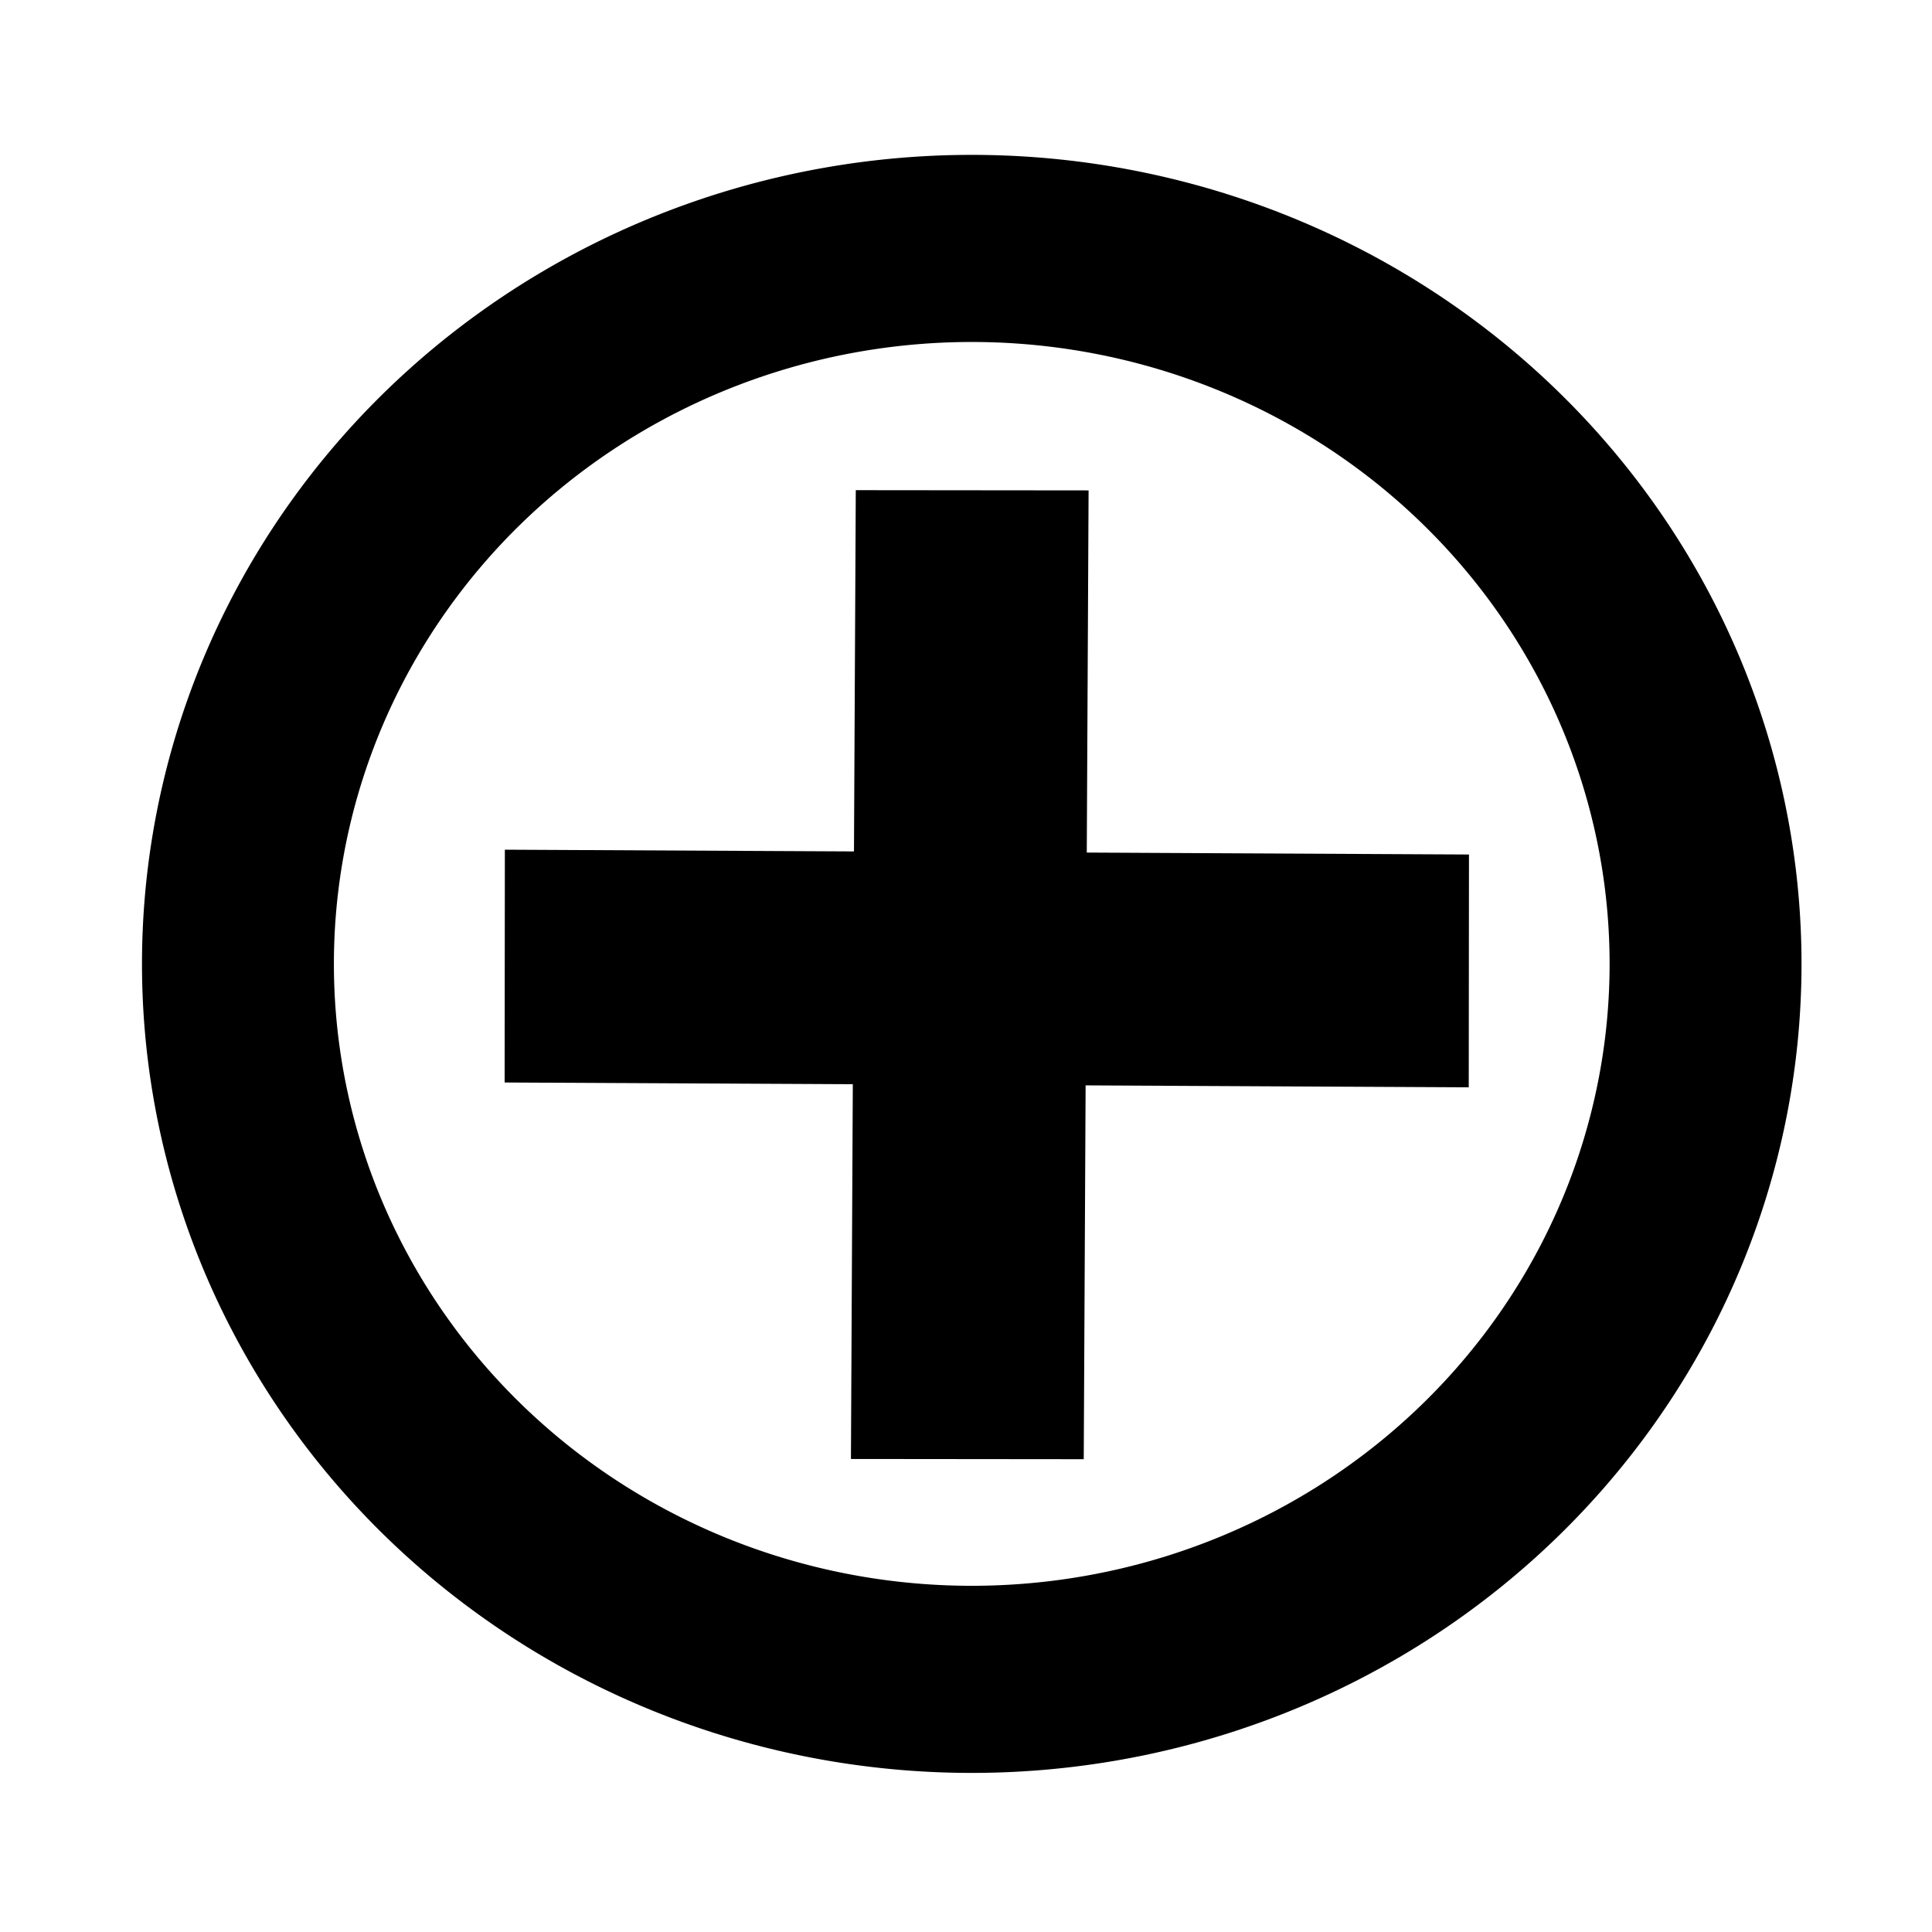 <?xml version="1.0" encoding="UTF-8" standalone="no"?>
<!-- Created with Inkscape (http://www.inkscape.org/) -->

<svg
   xmlns:dc="http://purl.org/dc/elements/1.1/"
   xmlns:cc="http://creativecommons.org/ns#"
   xmlns:rdf="http://www.w3.org/1999/02/22-rdf-syntax-ns#"
   xmlns:svg="http://www.w3.org/2000/svg"
   xmlns="http://www.w3.org/2000/svg"
   xmlns:sodipodi="http://sodipodi.sourceforge.net/DTD/sodipodi-0.dtd"
   xmlns:inkscape="http://www.inkscape.org/namespaces/inkscape"
   width="40"
   height="40"
   id="svg2"
   version="1.1"
   inkscape:version="0.48.4 r9939"
   sodipodi:docname="new-plus-icon.svg"
   style="enable-background:new">
  <defs
     id="defs4" />
  <sodipodi:namedview
     id="base"
     pagecolor="#ffffff"
     bordercolor="#666666"
     borderopacity="1.0"
     inkscape:pageopacity="0"
     inkscape:pageshadow="2"
     inkscape:zoom="1.28"
     inkscape:cx="-110.7059"
     inkscape:cy="60.990231"
     inkscape:document-units="px"
     inkscape:current-layer="layer1"
     showgrid="true"
     inkscape:window-width="1301"
     inkscape:window-height="744"
     inkscape:window-x="65"
     inkscape:window-y="24"
     inkscape:window-maximized="1"
     width="40px"
     showborder="true"
     inkscape:showpageshadow="true"
     borderlayer="false">
    <inkscape:grid
       type="xygrid"
       id="grid3954"
       empspacing="5"
       visible="true"
       enabled="true"
       snapvisiblegridlinesonly="true" />
  </sodipodi:namedview>
  <g
     inkscape:label="Layer 1"
     inkscape:groupmode="layer"
     id="layer1"
     transform="translate(0,-1012.362)">
    <rect
       y="-27.625"
       x="1022.513"
       height="4.769"
       width="20.007"
       id="rect2991"
       style="fill:#000000;fill-rule:evenodd;stroke:#000000;stroke-width:0.051;stroke-linecap:butt;stroke-linejoin:miter;stroke-miterlimit:4;stroke-opacity:1;stroke-dasharray:none"
       transform="matrix(-0.005,1,-1,-0.001,0,0)" />
    <path
       sodipodi:type="arc"
       style="fill:#000000;fill-opacity:0;stroke:#000000;stroke-width:99.333;stroke-miterlimit:4;stroke-opacity:1;stroke-dasharray:none"
       id="path3770"
       sodipodi:cx="505.07626"
       sodipodi:cy="496.77829"
       sodipodi:rx="379.81735"
       sodipodi:ry="379.81735"
       d="m 884.894,496.778 a 379.817,379.817 0 1 1 -759.635,0 379.817,379.817 0 1 1 759.635,0 z"
       transform="matrix(0.04,0,0,0.039,-0.084,1012.944)" />
    <rect
       transform="matrix(-1,-0.005,0.001,-1,0,0)"
       style="fill:#000000;fill-rule:evenodd;stroke:#000000;stroke-width:0.051px;stroke-linecap:butt;stroke-linejoin:miter;stroke-opacity:1"
       id="rect3952"
       width="19.91"
       height="4.769"
       x="-31.418"
       y="-1034.691" />
  </g>
</svg>
